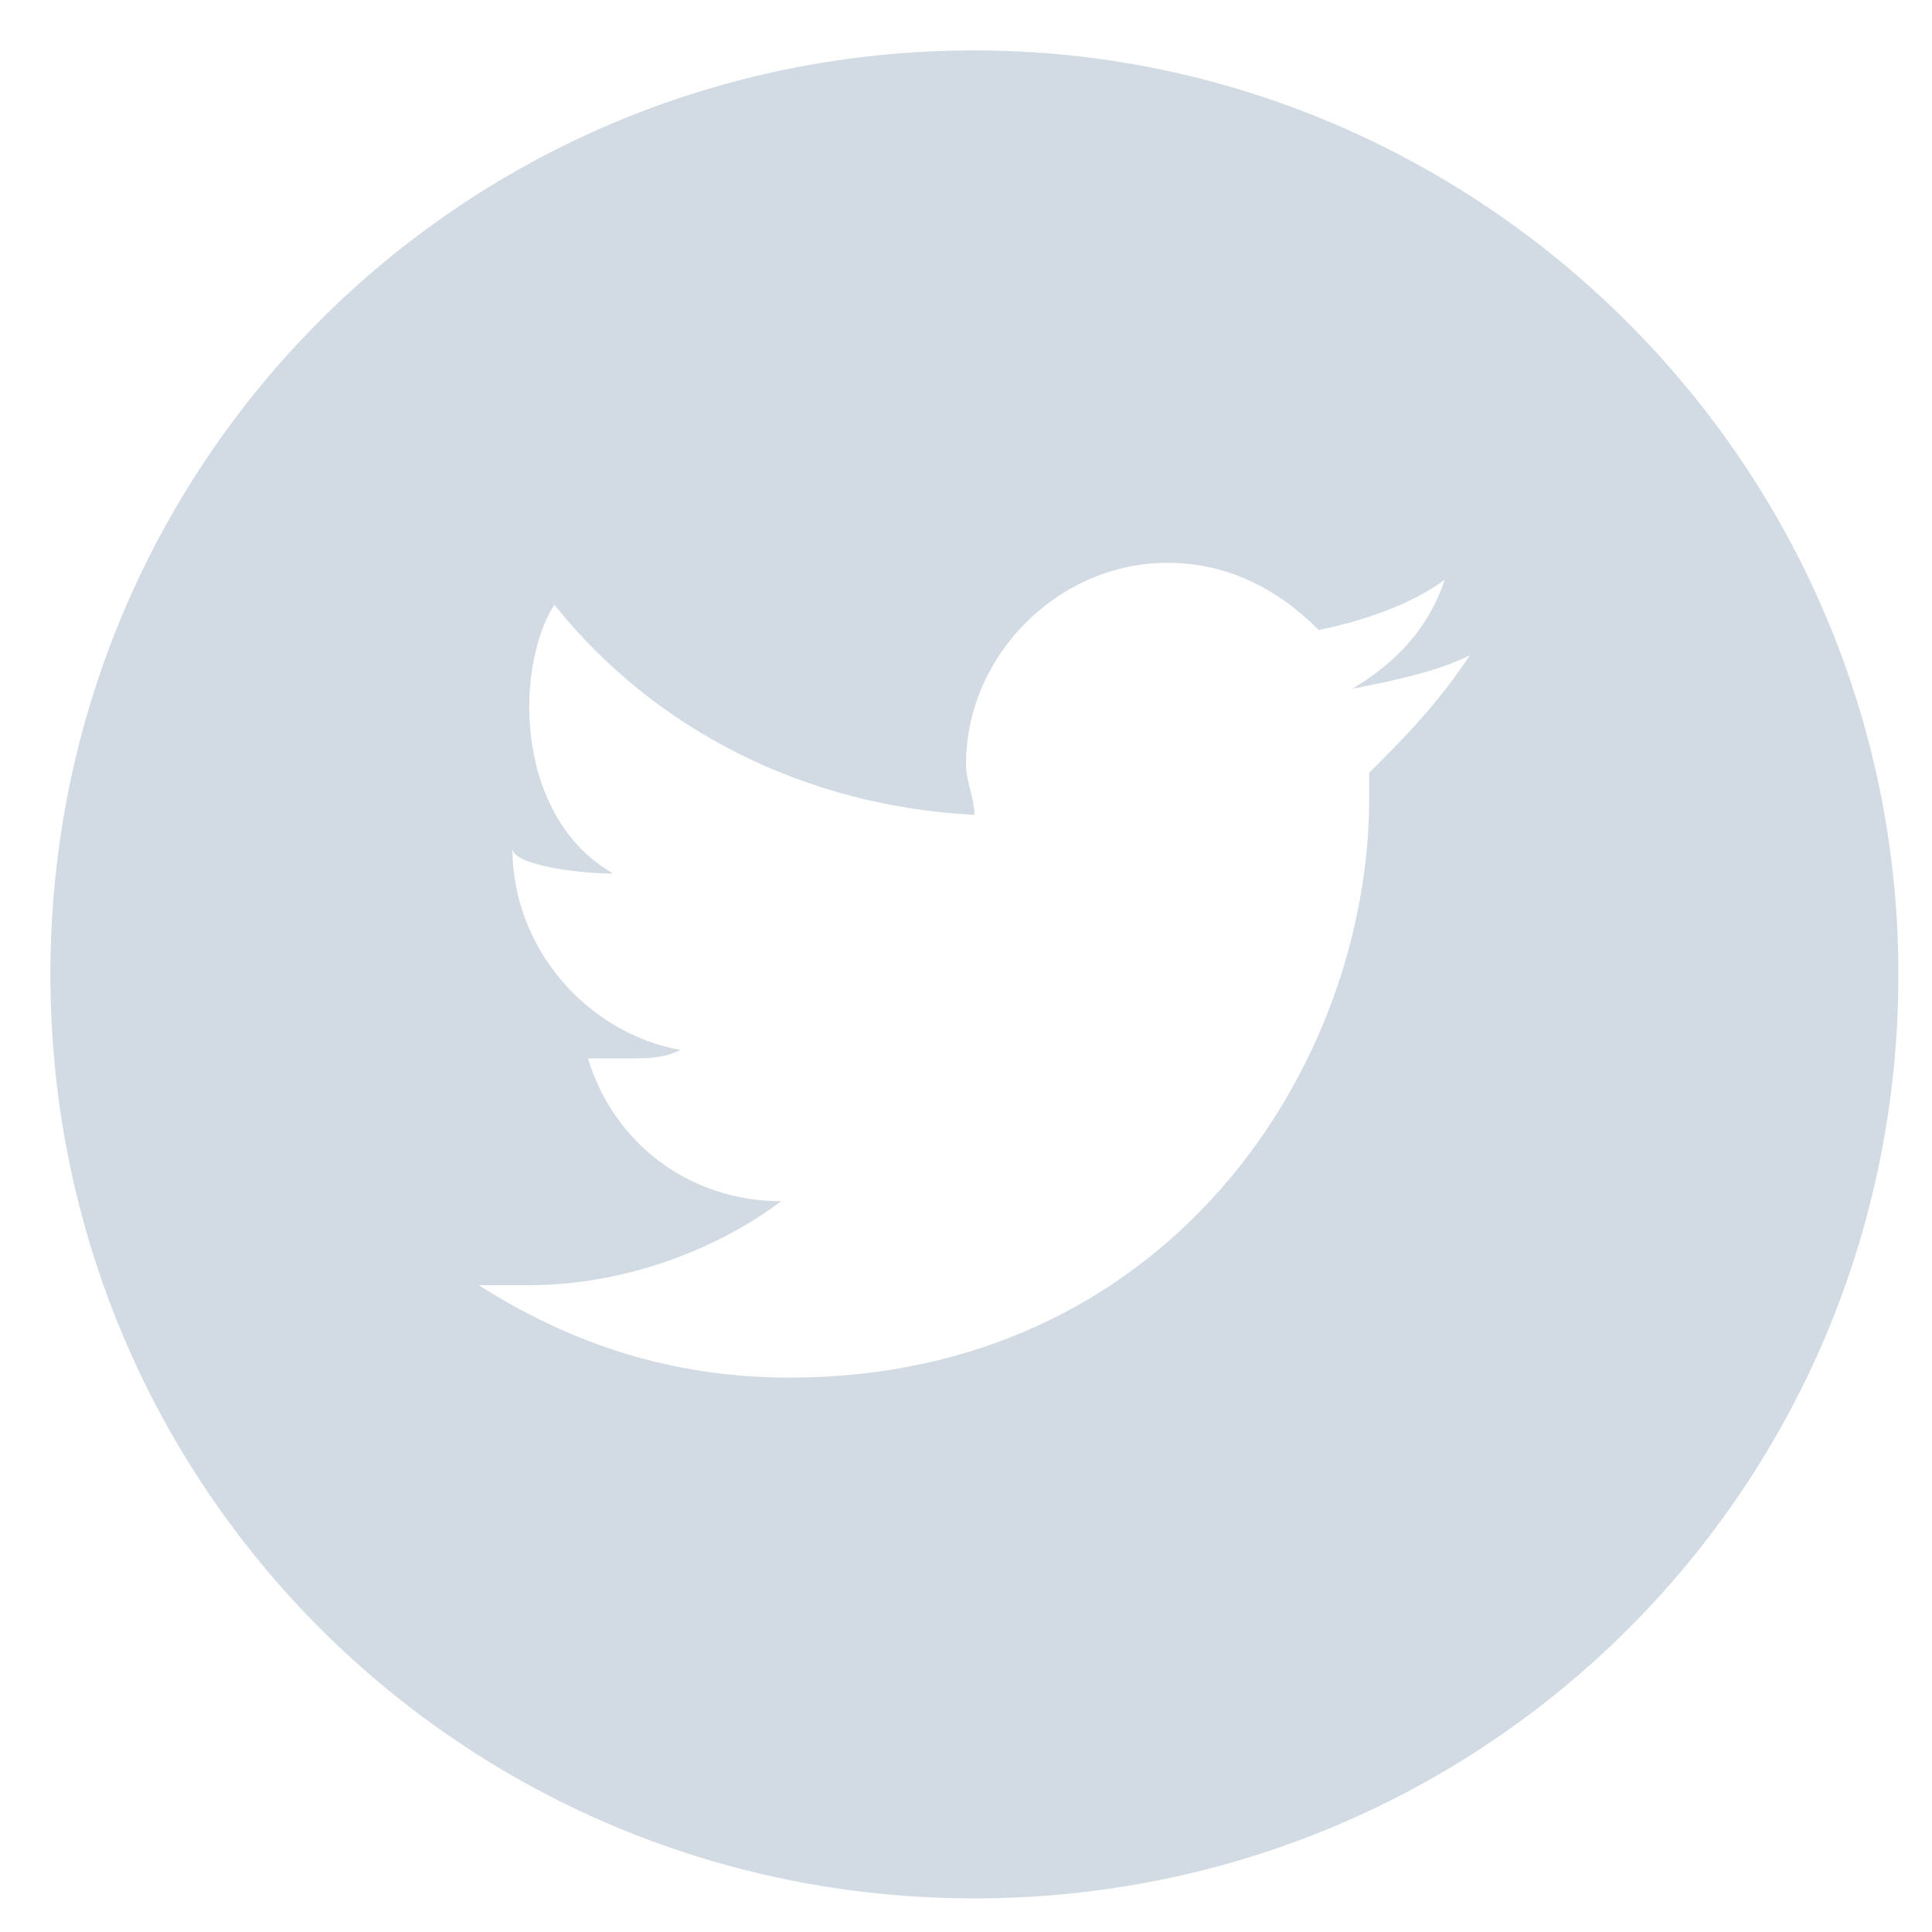 <?xml version="1.0" encoding="utf-8"?>
<!-- Generator: Adobe Illustrator 16.0.0, SVG Export Plug-In . SVG Version: 6.00 Build 0)  -->
<!DOCTYPE svg PUBLIC "-//W3C//DTD SVG 1.1//EN" "http://www.w3.org/Graphics/SVG/1.1/DTD/svg11.dtd">
<svg version="1.1" id="Layer_1" xmlns="http://www.w3.org/2000/svg" xmlns:xlink="http://www.w3.org/1999/xlink" x="0px" y="0px"
	 width="23px" height="23px" viewBox="0 0 23 23" style="enable-background:new 0 0 23 23;" xml:space="preserve">
<style type="text/css">
<![CDATA[
	.st0{fill:#D2DBE3;}
]]>
</style>
<g>
	<path class="st0" d="M11.6,0.6c-6.1,0-11,4.9-11,11s4.9,11,11,11s11-4.9,11-11S17.6,0.6,11.6,0.6z M16.3,9.2c0,0.1,0,0.2,0,0.3
		c0,3.2-2.4,6.9-6.9,6.9c-1.4,0-2.6-0.4-3.7-1.1c0.2,0,0.4,0,0.6,0c1.1,0,2.2-0.4,3-1c-1.1,0-2-0.7-2.3-1.7c0.1,0,0.3,0,0.5,0
		s0.4,0,0.6-0.1c-1.1-0.2-2-1.2-2-2.4l0,0c0,0.2,0.8,0.3,1.2,0.3c-0.7-0.4-1-1.2-1-2c0-0.4,0.1-0.9,0.3-1.2c1.2,1.5,3,2.4,5,2.5
		c0-0.2-0.1-0.4-0.1-0.6c0-1.3,1.1-2.4,2.4-2.4c0.7,0,1.3,0.3,1.8,0.8c0.5-0.1,1.1-0.3,1.5-0.6c-0.2,0.6-0.6,1-1.1,1.3
		c0.5-0.1,1-0.2,1.4-0.4C17.1,8.4,16.7,8.8,16.3,9.2z"/>
</g>
</svg>
